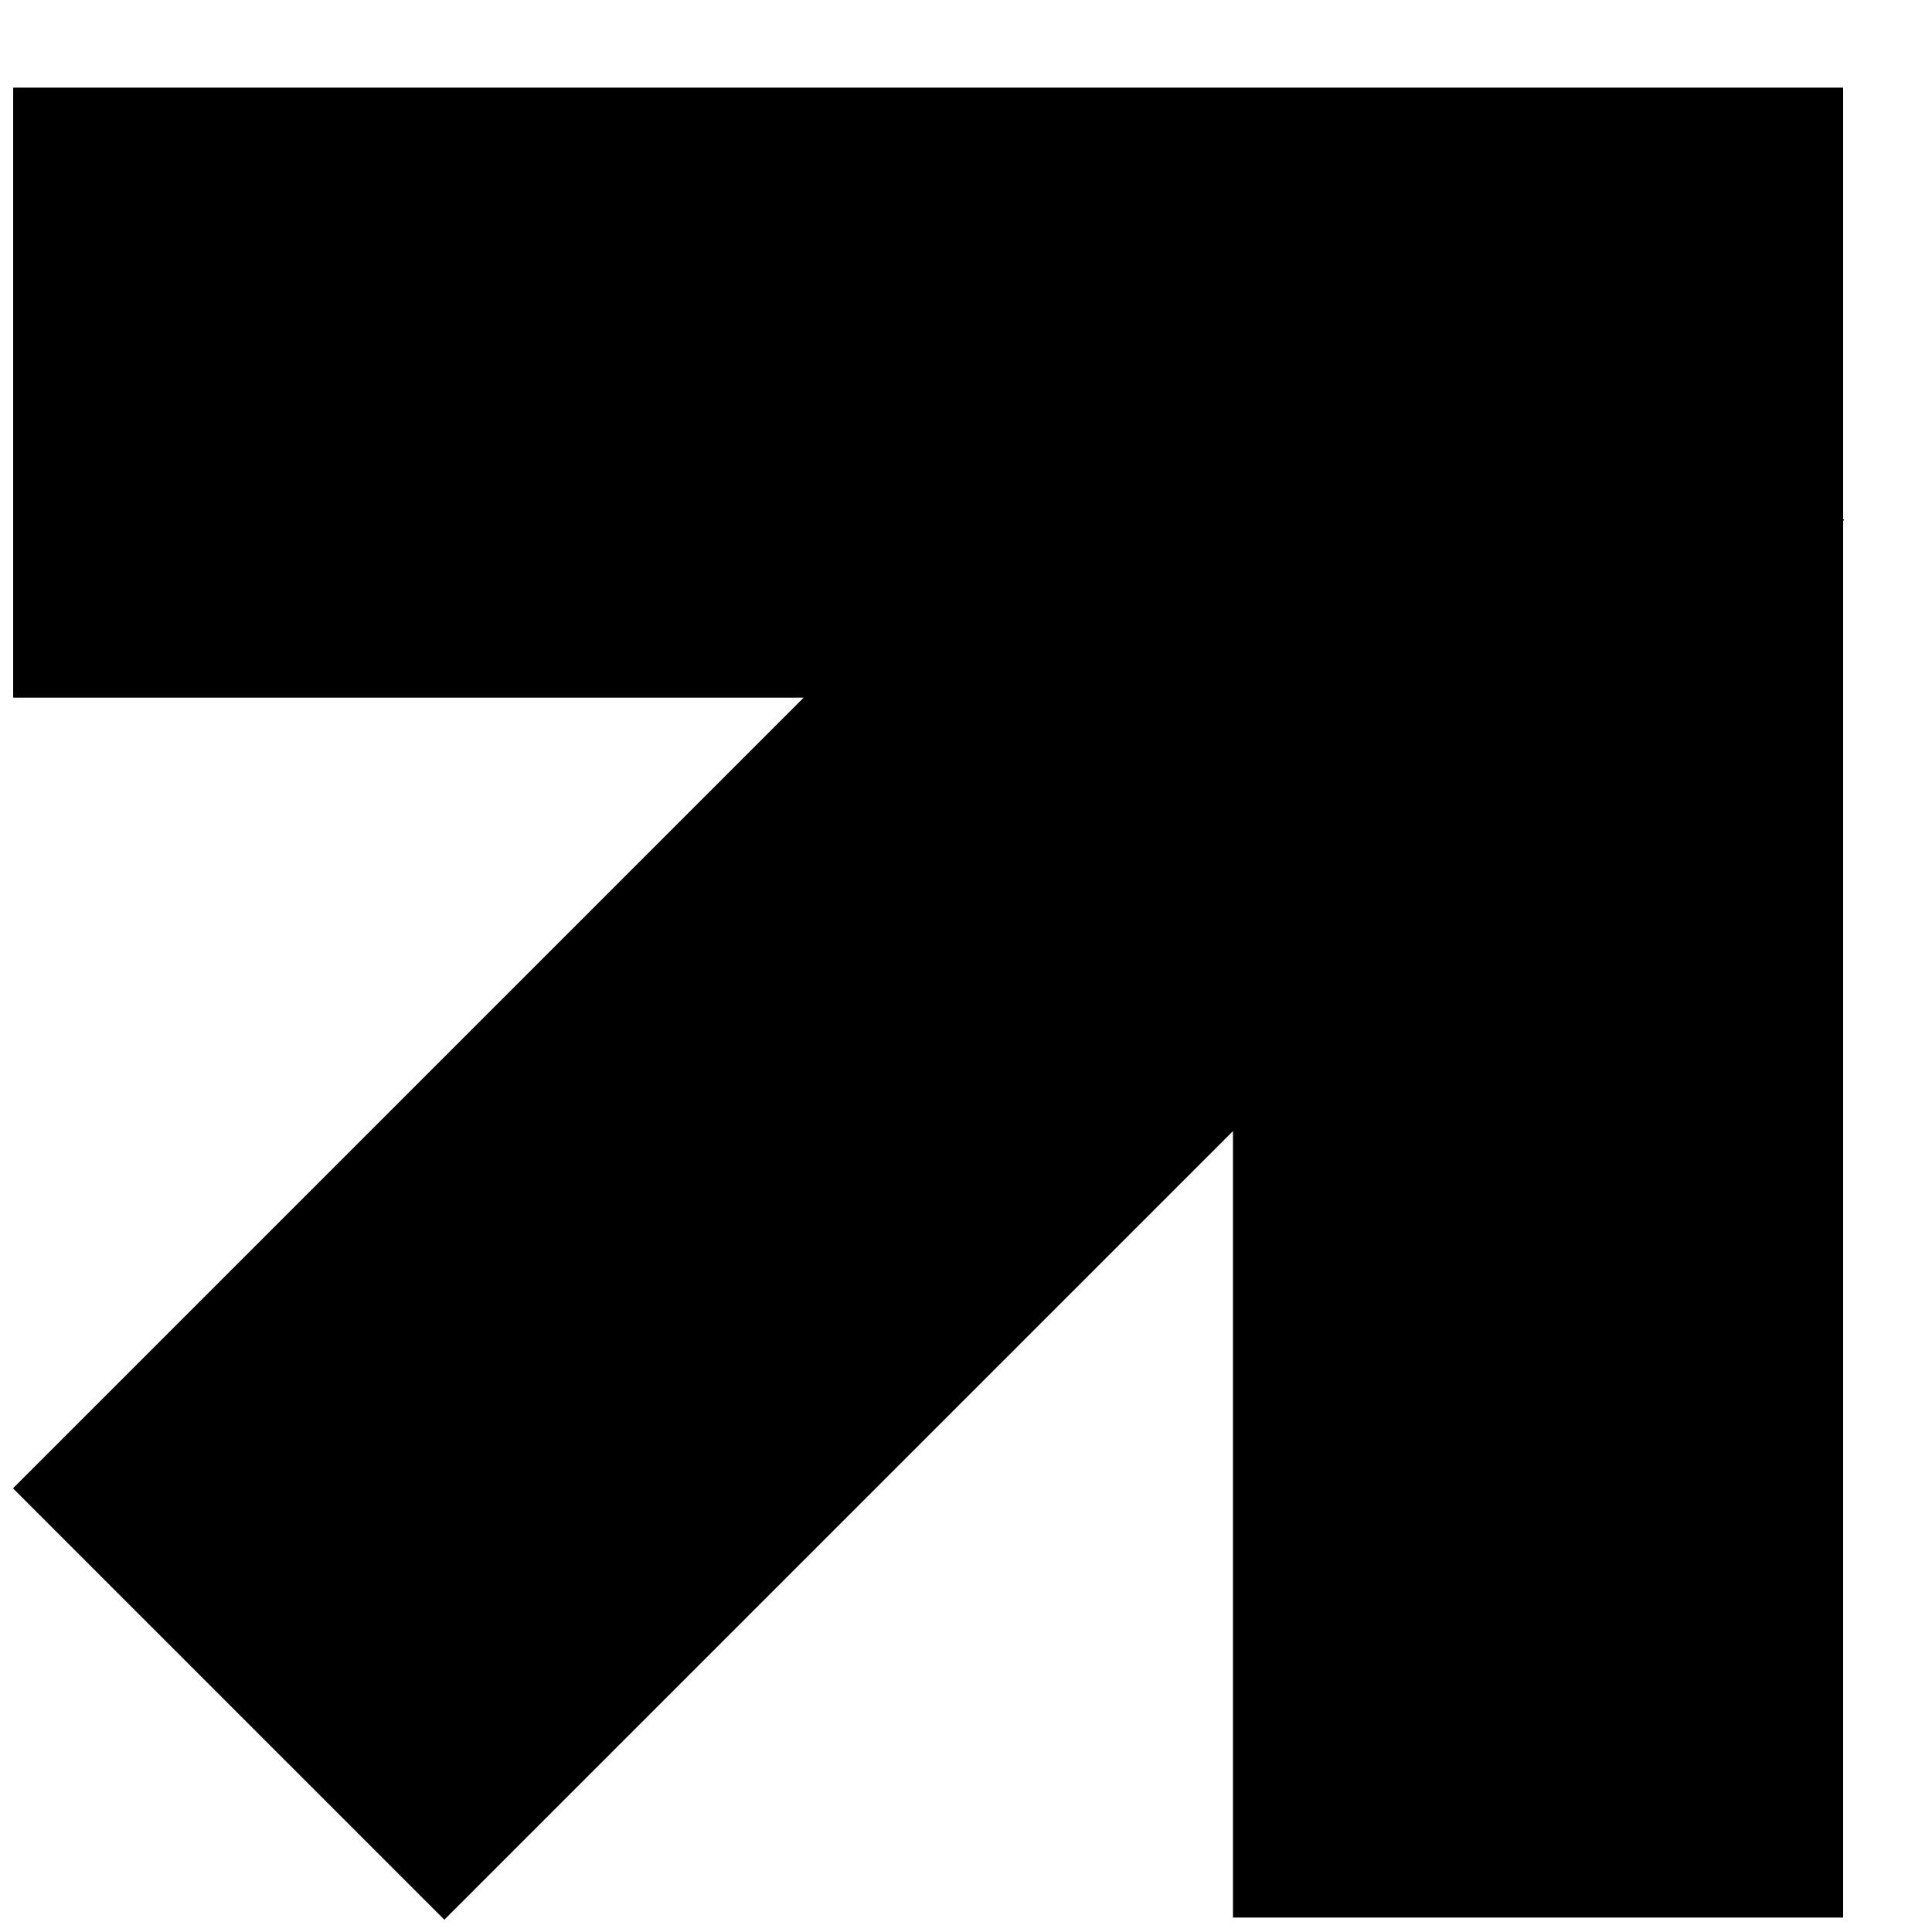 <svg width="11" height="11" viewBox="0 0 11 11" fill="none" xmlns="http://www.w3.org/2000/svg">
<path d="M10.494 10.918L7.02 10.918V6.44L2.53 10.93L0.074 8.474L4.576 3.972L0.075 3.972L0.075 0.499L10.494 0.499L10.494 2.954L10.5 2.96L10.494 2.966V10.918Z" fill="black"/>
</svg>
